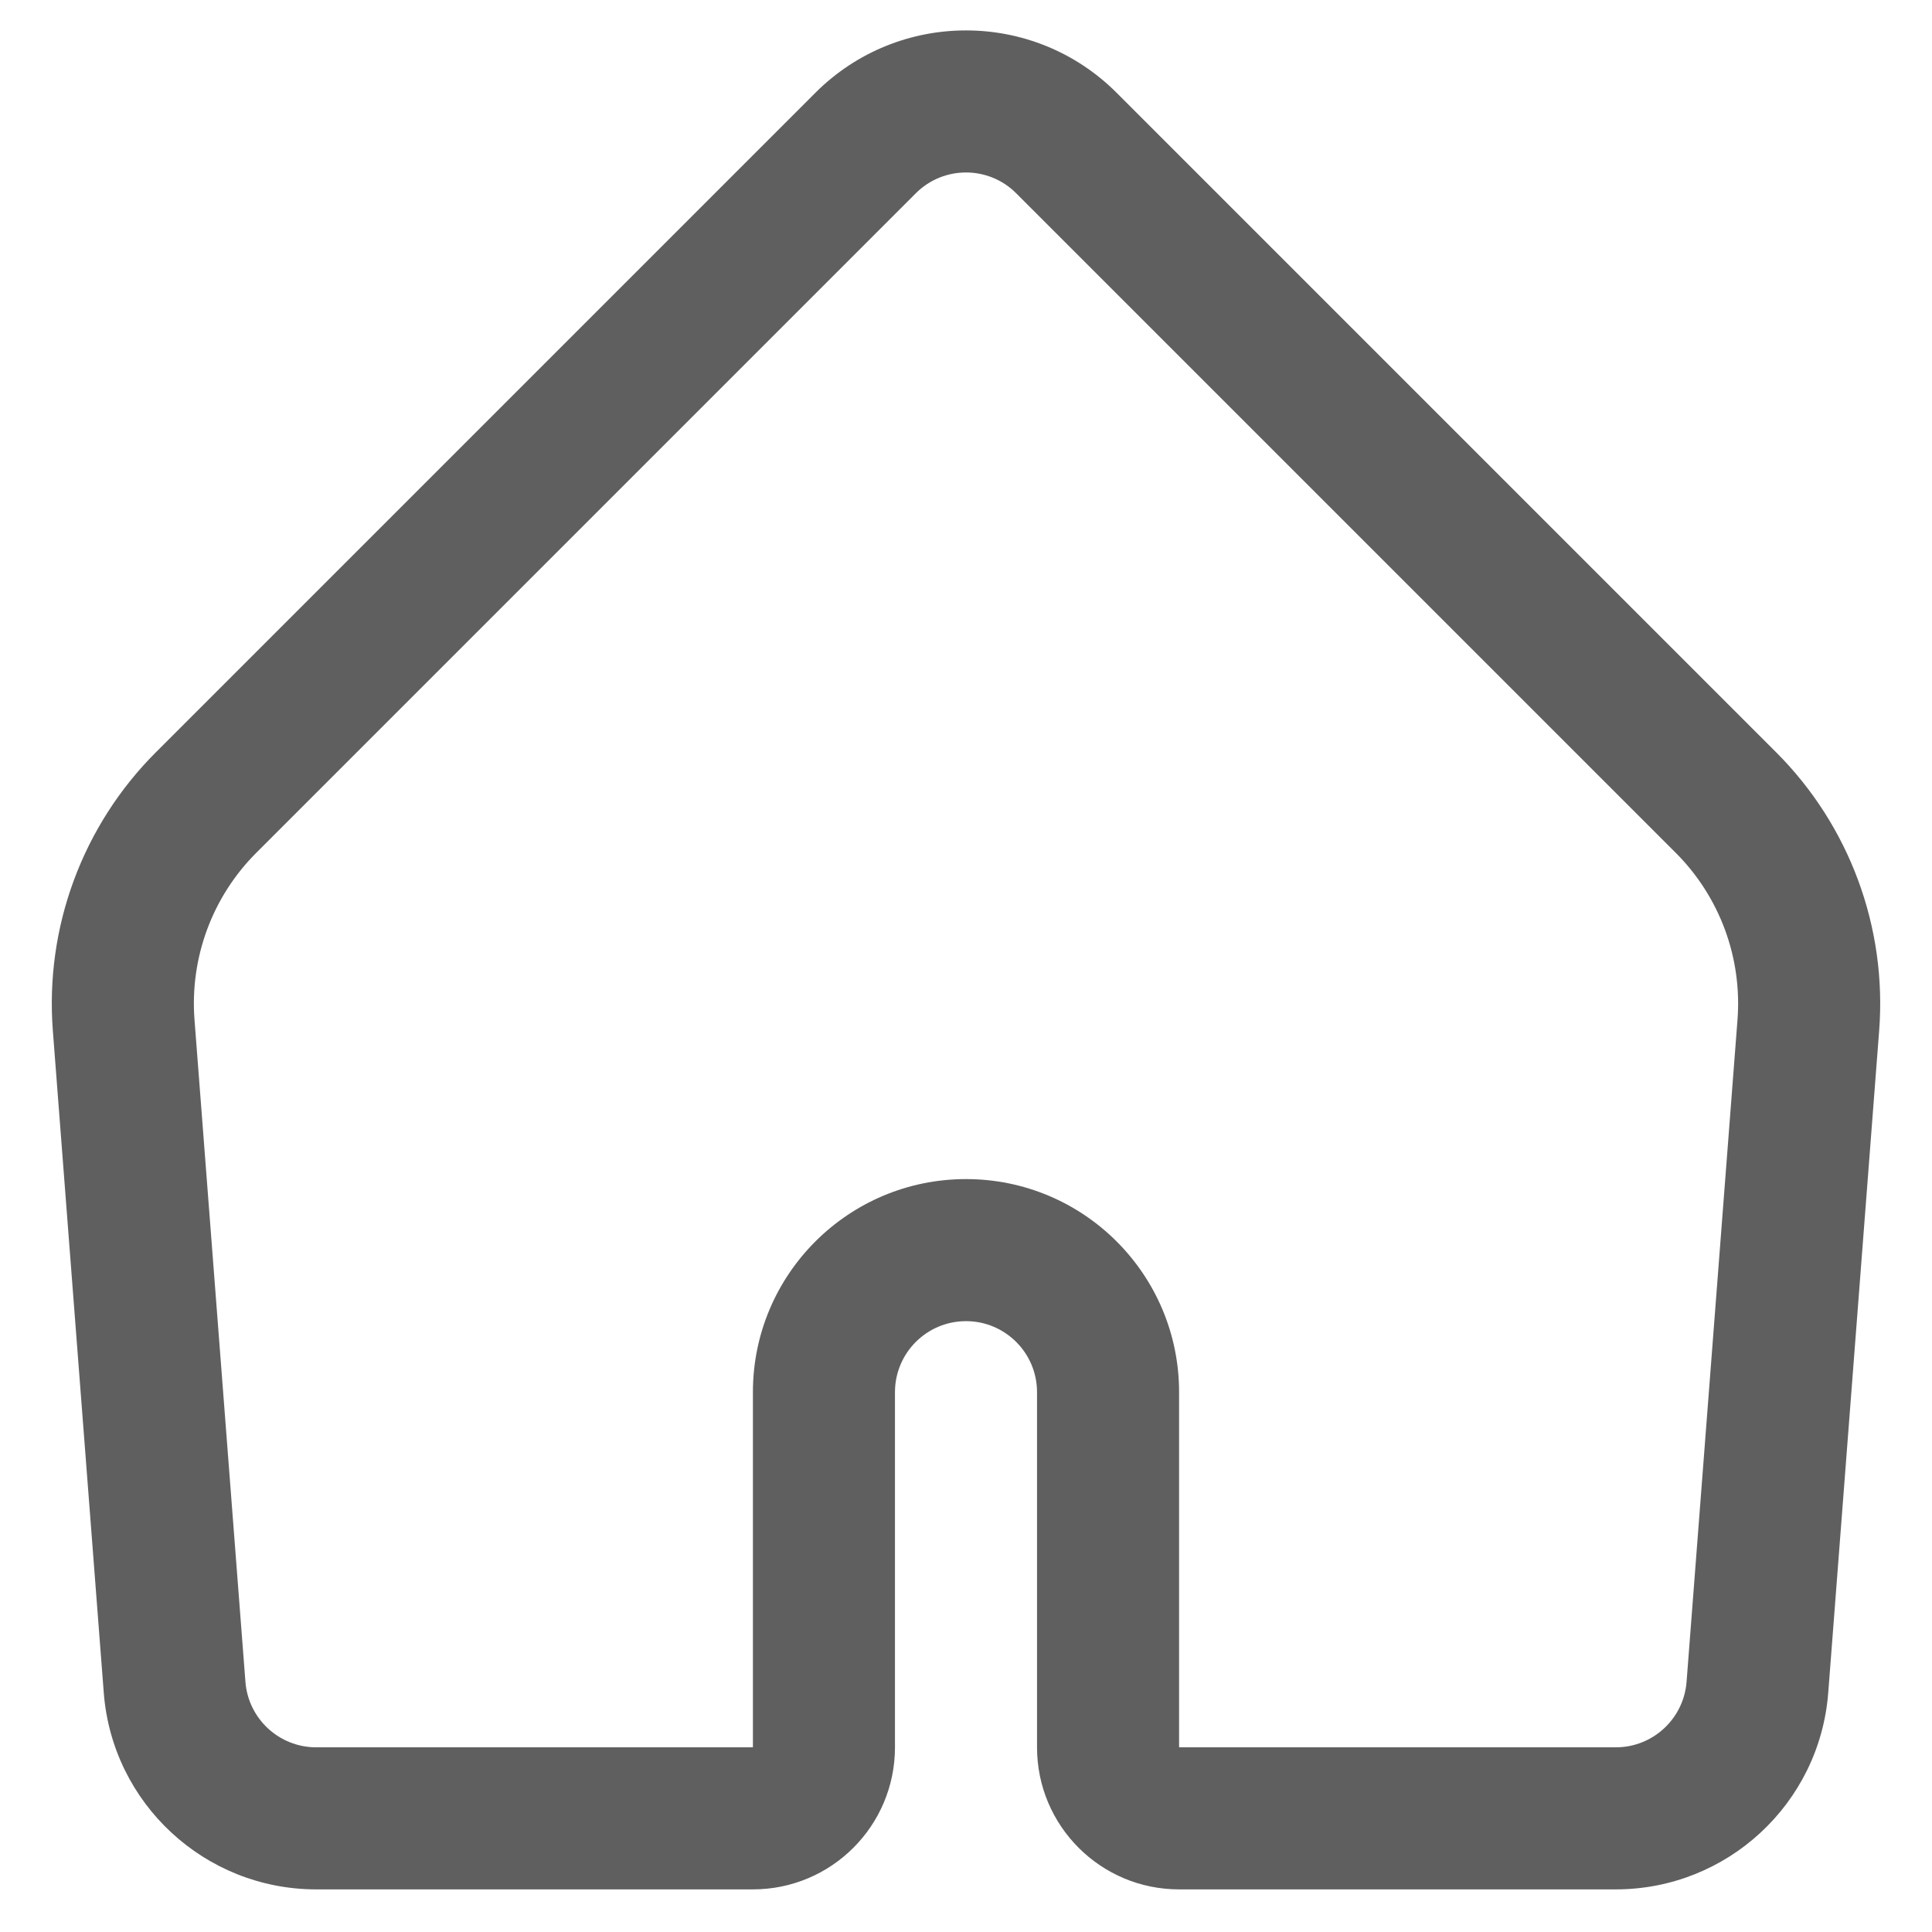 <svg width="34" height="34" viewBox="0 0 34 34" fill="none" xmlns="http://www.w3.org/2000/svg">
<path fill-rule="evenodd" clip-rule="evenodd" d="M17.884 3.402C17.396 2.913 16.604 2.913 16.116 3.402L4.51 15.008C3.736 15.782 3.339 16.855 3.423 17.947L4.319 29.596C4.369 30.247 4.912 30.75 5.565 30.75H13.25V24.5C13.25 22.429 14.929 20.75 17 20.75C19.071 20.75 20.75 22.429 20.75 24.5V30.75H28.435C29.088 30.75 29.631 30.247 29.681 29.596L30.577 17.947C30.661 16.855 30.264 15.782 29.49 15.008L17.884 3.402ZM14.348 1.634C15.813 0.169 18.187 0.169 19.652 1.634L31.258 13.24C32.548 14.53 33.21 16.32 33.07 18.139L32.174 29.788C32.024 31.741 30.394 33.25 28.435 33.25H20.75C19.369 33.25 18.25 32.131 18.25 30.75V24.5C18.25 23.81 17.69 23.25 17 23.25C16.31 23.25 15.75 23.81 15.75 24.5V30.75C15.75 32.131 14.631 33.25 13.25 33.25H5.565C3.606 33.25 1.976 31.741 1.826 29.788L0.93 18.139C0.79 16.32 1.452 14.53 2.742 13.24L14.348 1.634Z" fill="#5F5F5F"/>
</svg>
